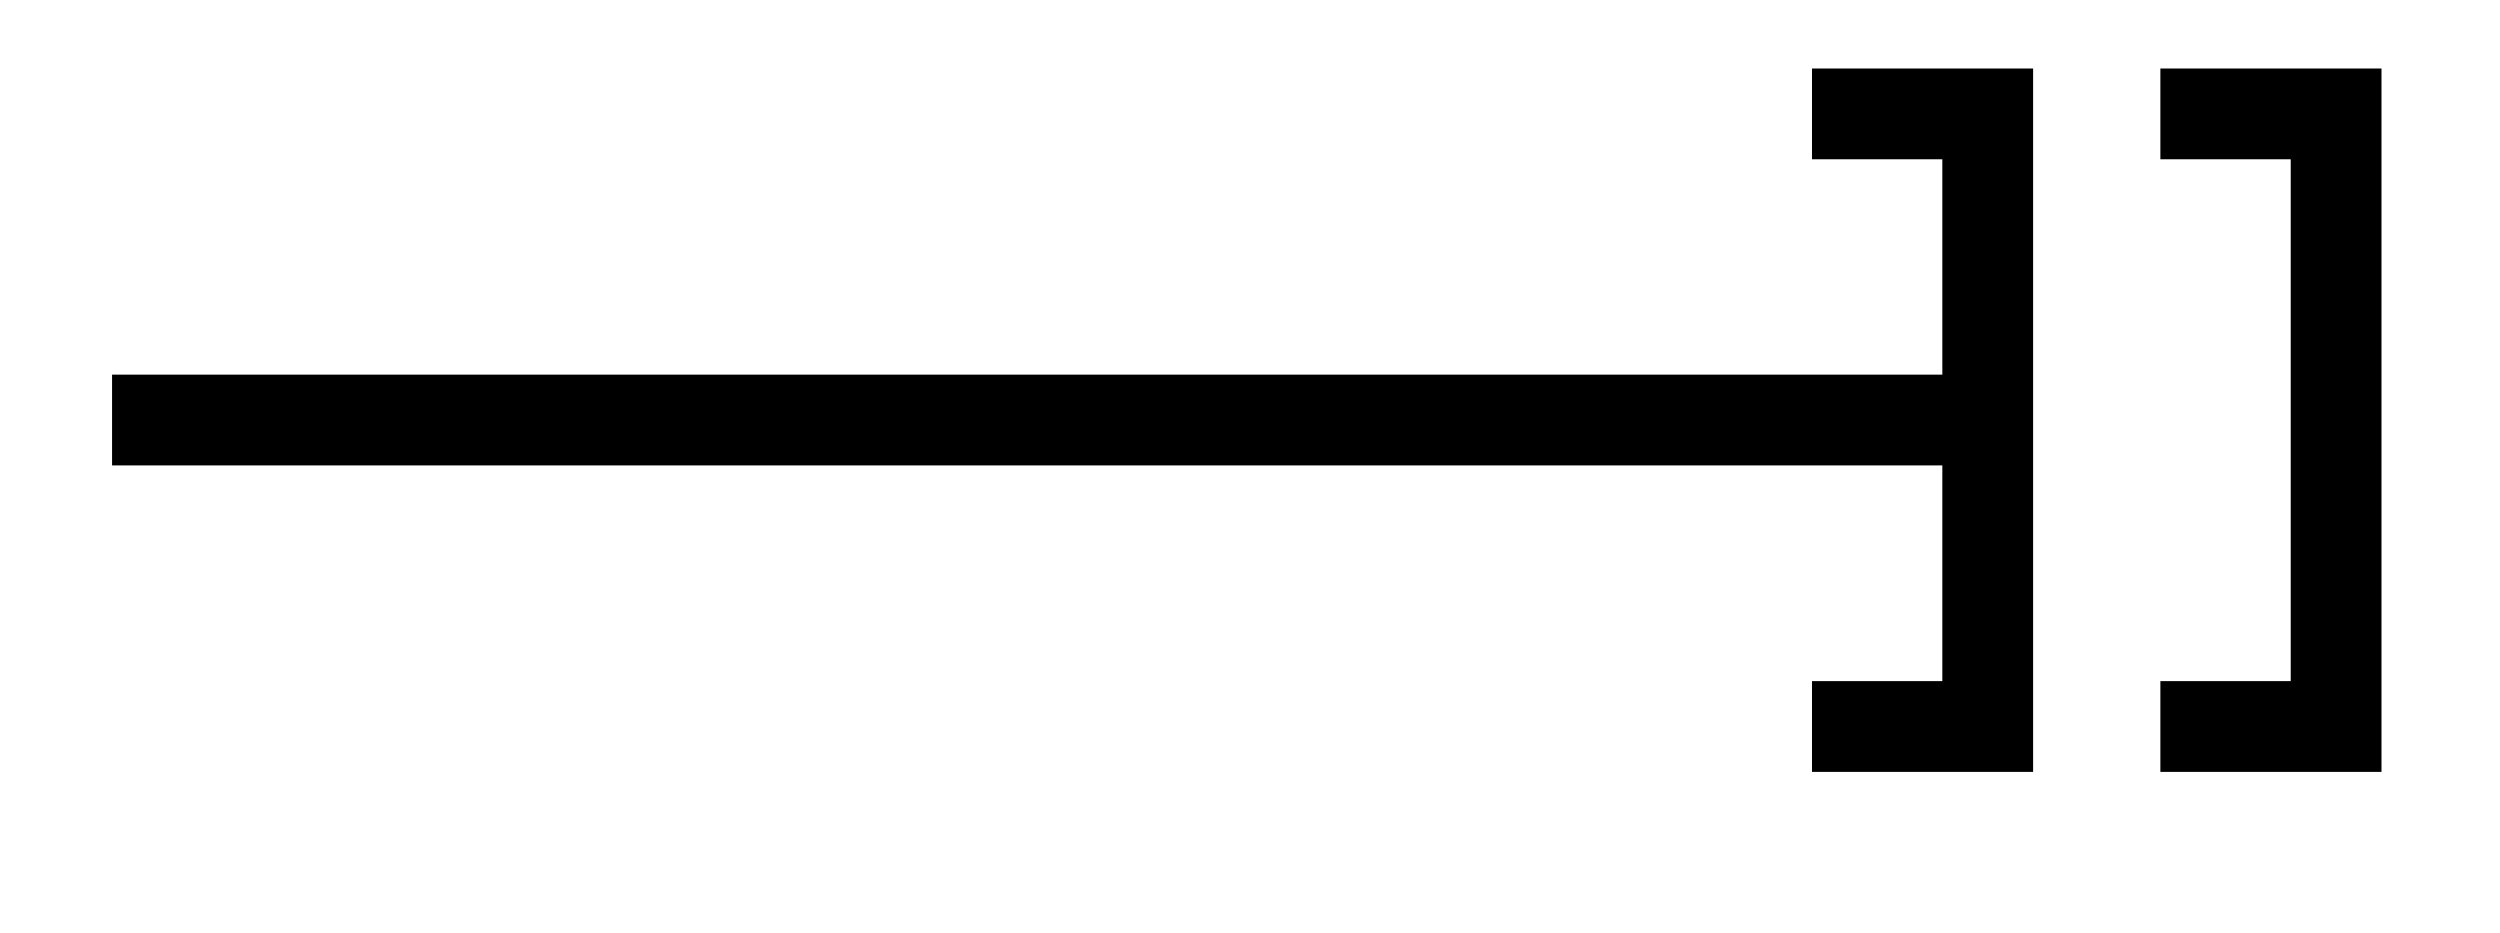 <svg xmlns="http://www.w3.org/2000/svg" width="21.951" height="8.192"><path fill="none" stroke="#000" stroke-miterlimit="10" stroke-width=".797" d="M.984 3.688h16.27M15.91 1h1.543v5.379H15.91M18.969 1h1.543v5.379h-1.543"/></svg>